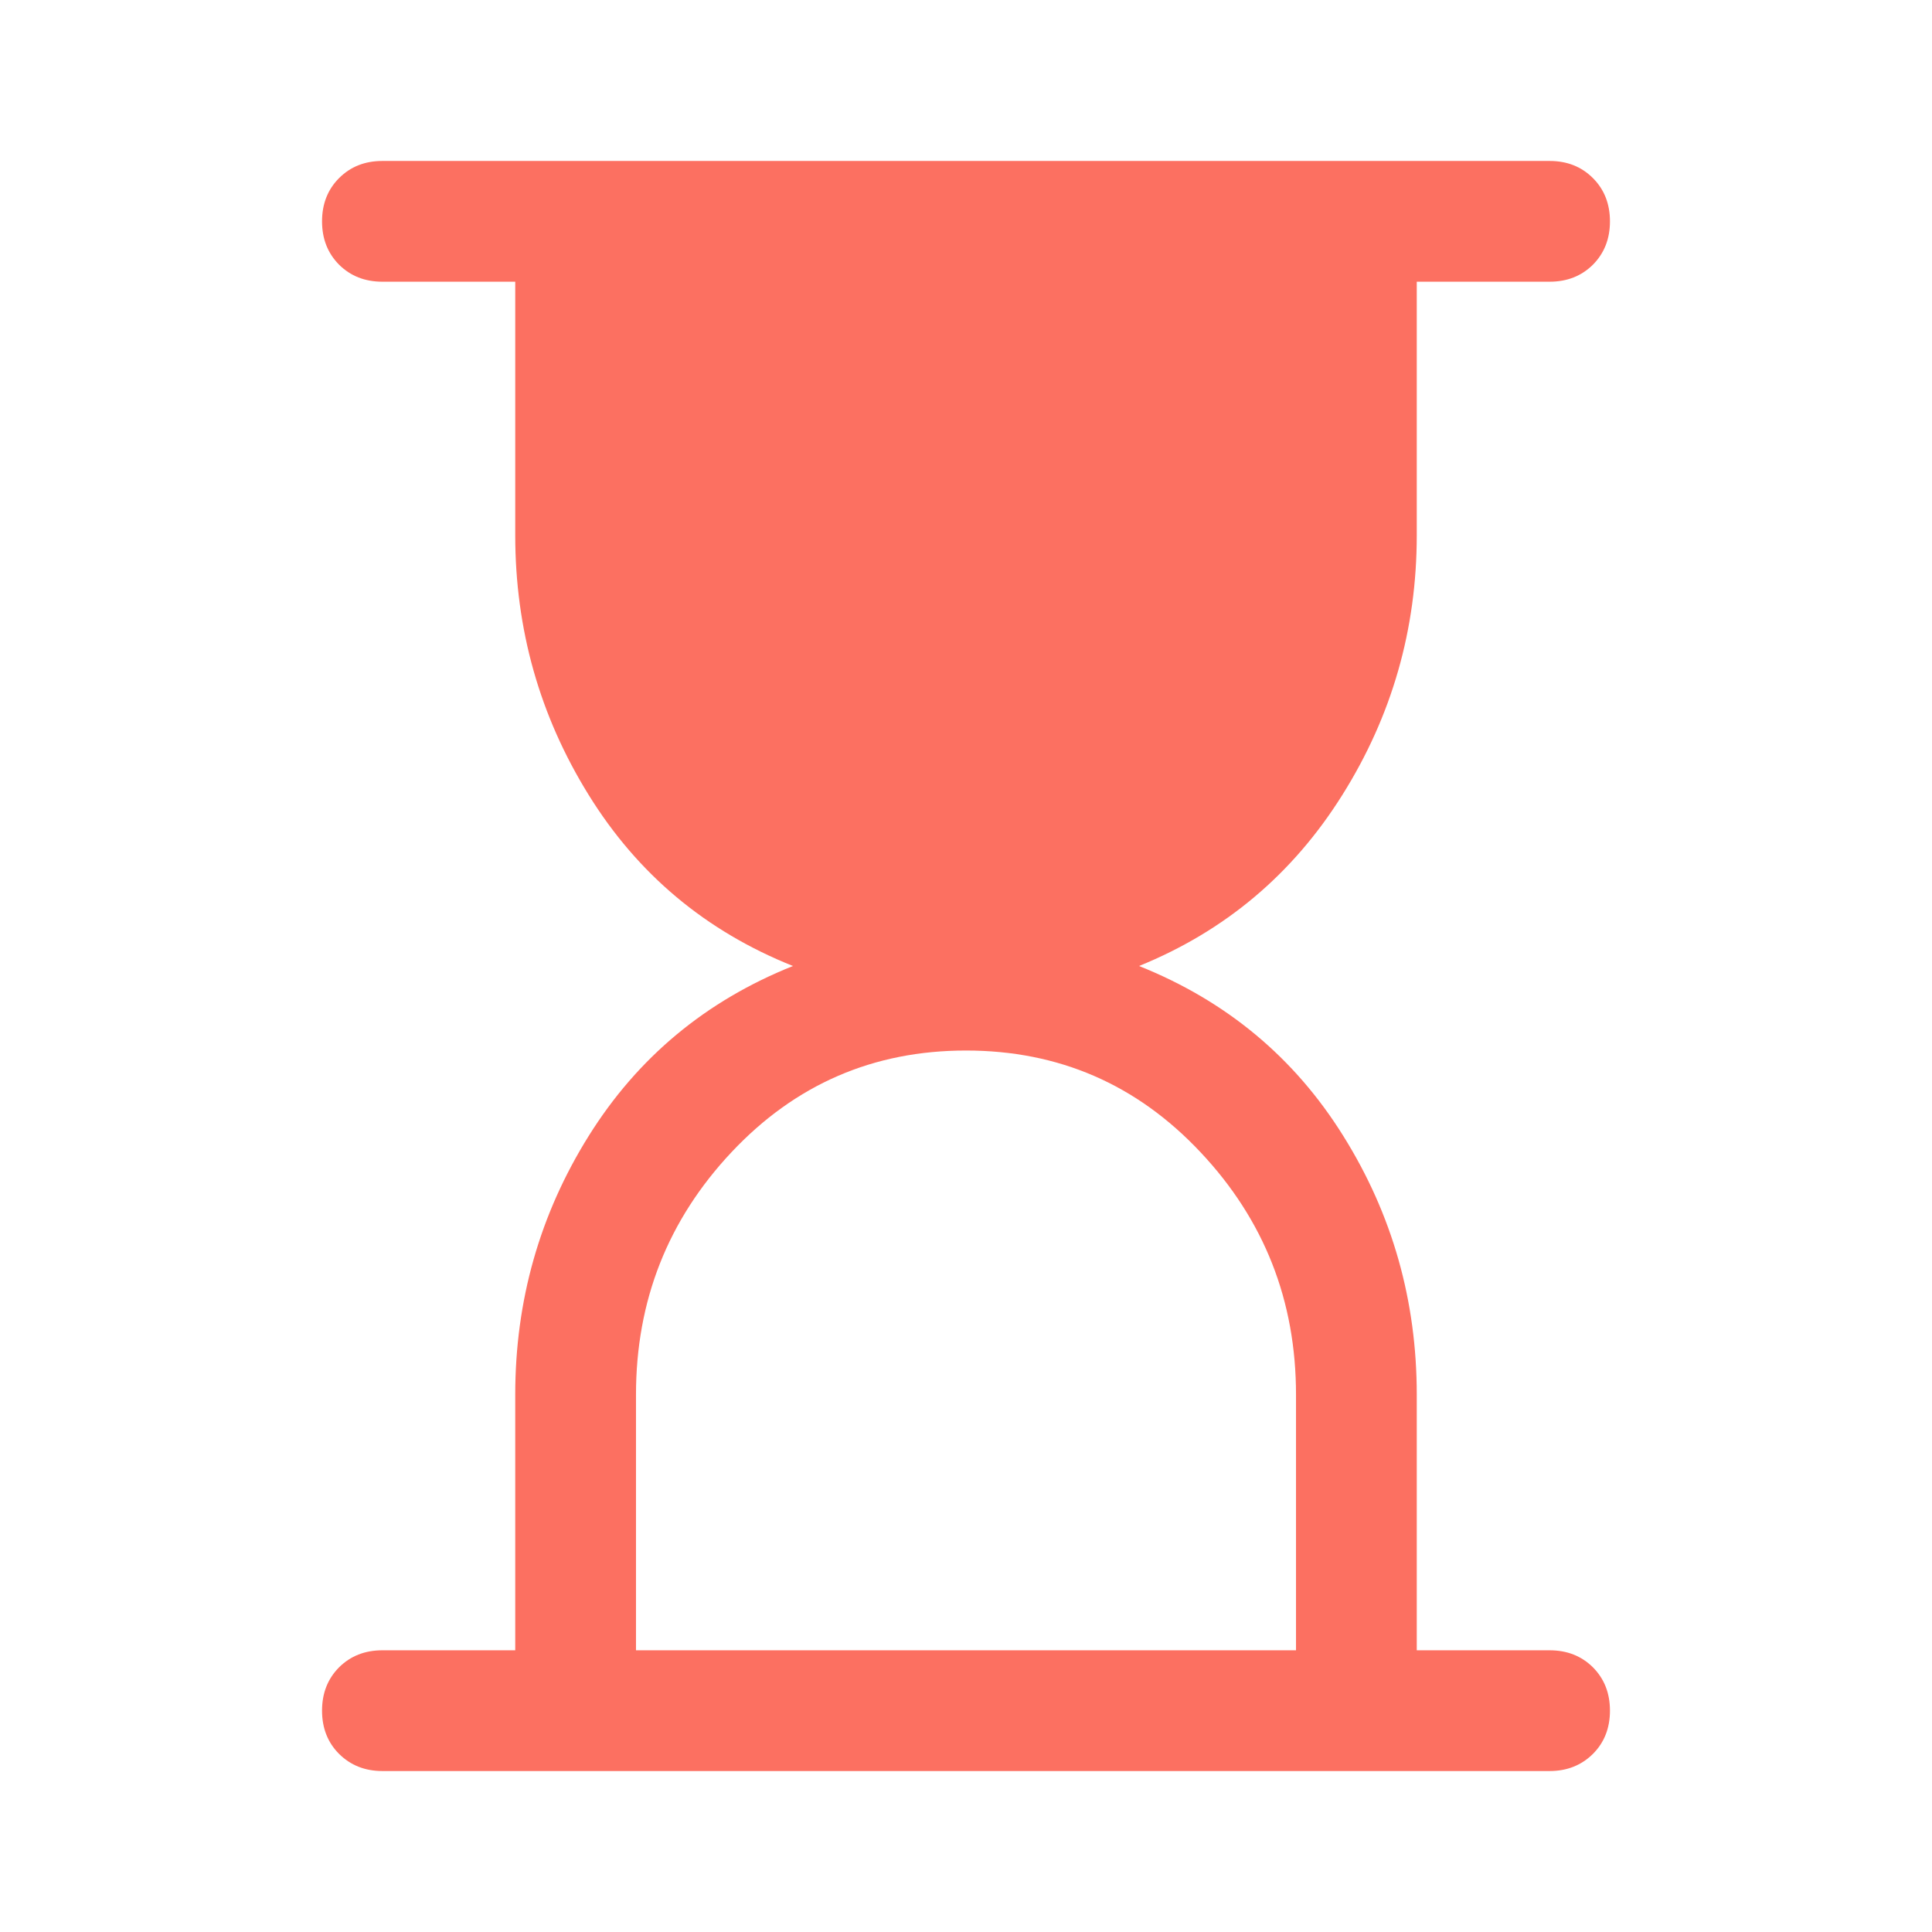 <svg width="16" height="16" viewBox="0 0 16 16" fill="none" xmlns="http://www.w3.org/2000/svg">
<g id="logo">
<path id="Vector" d="M5.267 13.667H10.733V11.55C10.733 10.772 10.47 10.103 9.942 9.542C9.414 8.98 8.767 8.7 8 8.7C7.233 8.7 6.586 8.98 6.058 9.542C5.531 10.103 5.267 10.772 5.267 11.55V13.667ZM12.833 14.667H3.167C3.022 14.667 2.903 14.619 2.808 14.525C2.714 14.431 2.667 14.311 2.667 14.167C2.667 14.022 2.714 13.903 2.808 13.808C2.903 13.714 3.022 13.667 3.167 13.667H4.267V11.55C4.267 10.772 4.469 10.058 4.875 9.408C5.281 8.758 5.844 8.289 6.567 8C5.844 7.711 5.281 7.239 4.875 6.583C4.469 5.928 4.267 5.211 4.267 4.433V2.333H3.167C3.022 2.333 2.903 2.286 2.808 2.192C2.714 2.097 2.667 1.978 2.667 1.833C2.667 1.689 2.714 1.569 2.808 1.475C2.903 1.38 3.022 1.333 3.167 1.333H12.833C12.978 1.333 13.097 1.38 13.192 1.475C13.286 1.569 13.333 1.689 13.333 1.833C13.333 1.978 13.286 2.097 13.192 2.192C13.097 2.286 12.978 2.333 12.833 2.333H11.733V4.433C11.733 5.211 11.528 5.928 11.117 6.583C10.706 7.239 10.145 7.711 9.433 8C10.156 8.289 10.72 8.758 11.125 9.408C11.531 10.058 11.733 10.772 11.733 11.55V13.667H12.833C12.978 13.667 13.097 13.714 13.192 13.808C13.286 13.903 13.333 14.022 13.333 14.167C13.333 14.311 13.286 14.431 13.192 14.525C13.097 14.619 12.978 14.667 12.833 14.667Z" fill="#FC7061"/>
</g>
</svg>
